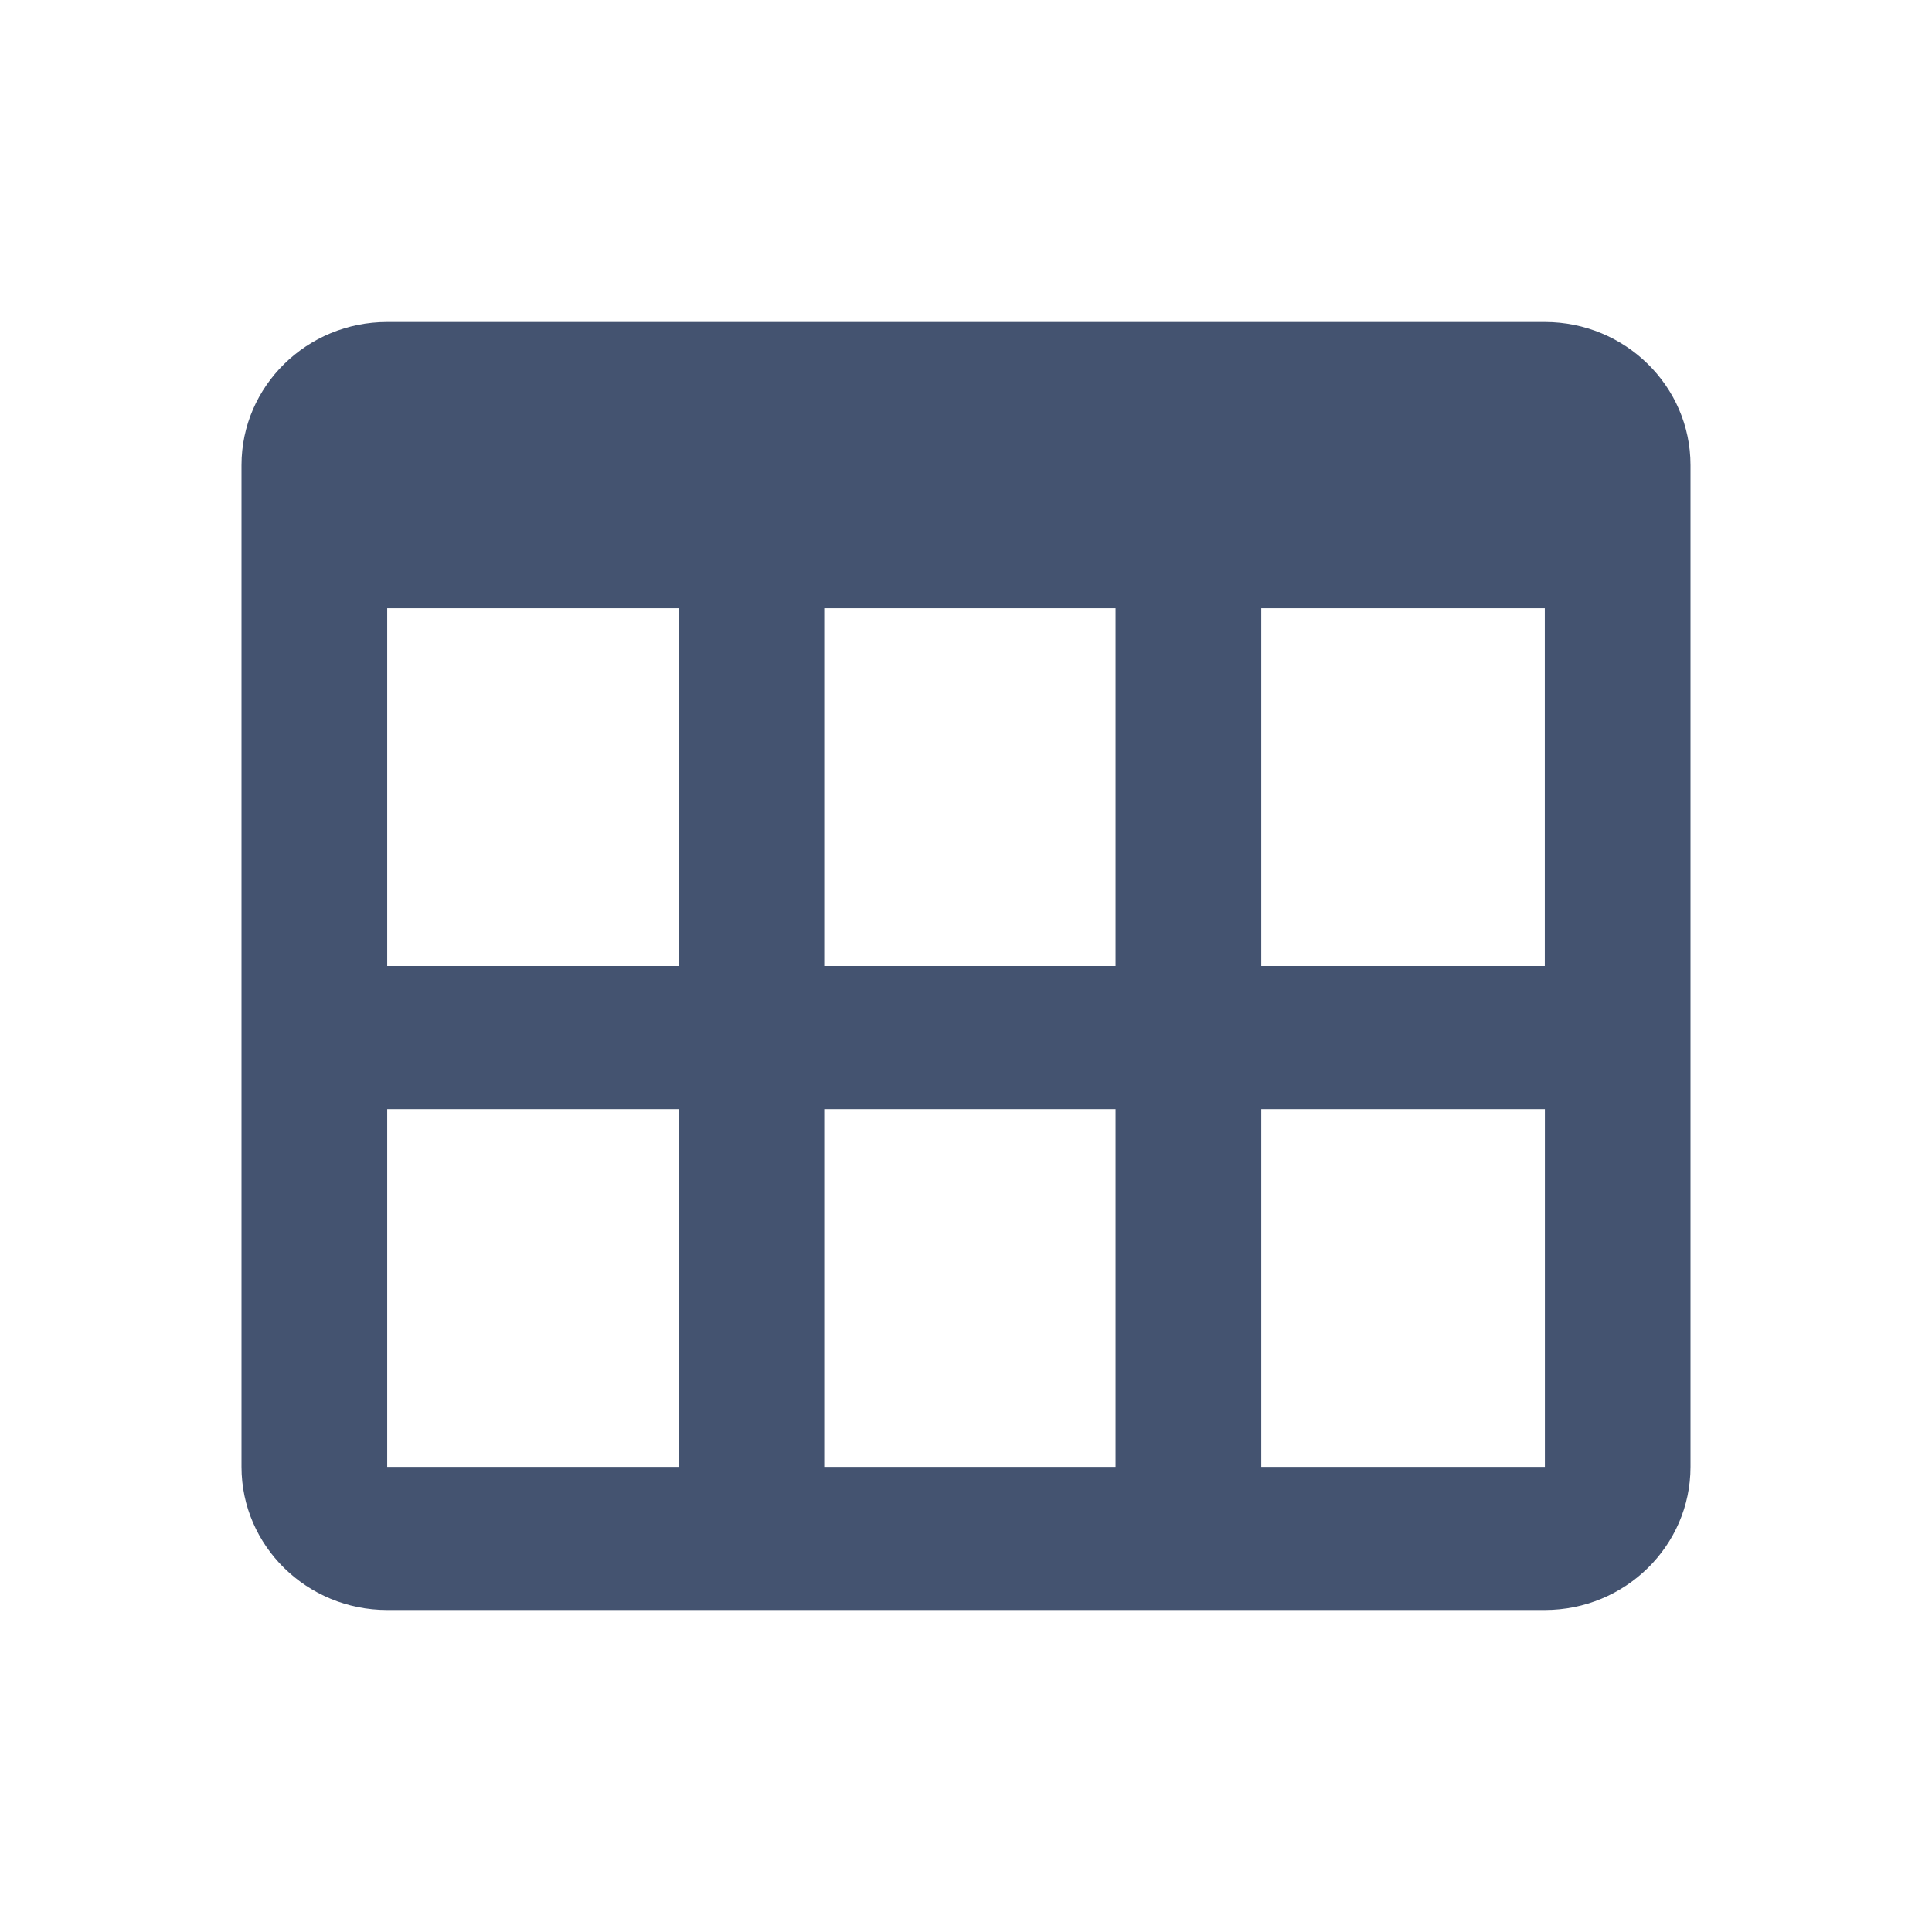 <svg width="24" height="24" viewBox="0 0 24 24" fill="none" xmlns="http://www.w3.org/2000/svg">
<path d="M4.81 20H19.19C20.188 20 21 19.203 21 18.222V7.556V5.778C21 4.797 20.188 4 19.19 4H4.81C3.812 4 3 4.797 3 5.778V18.222C3 19.203 3.812 20 4.81 20ZM4.81 18.222V13.778H8.429V18.222H4.81ZM13.858 7.556V12H10.239V7.556H13.858ZM8.429 7.556V12H4.81V7.556H8.429ZM10.239 18.222V13.778H13.858V18.222H10.239ZM15.668 18.222V13.778H19.191V18.222H15.668ZM19.19 12H15.668V7.556H19.19V12Z" fill="#445370"/>
</svg>
